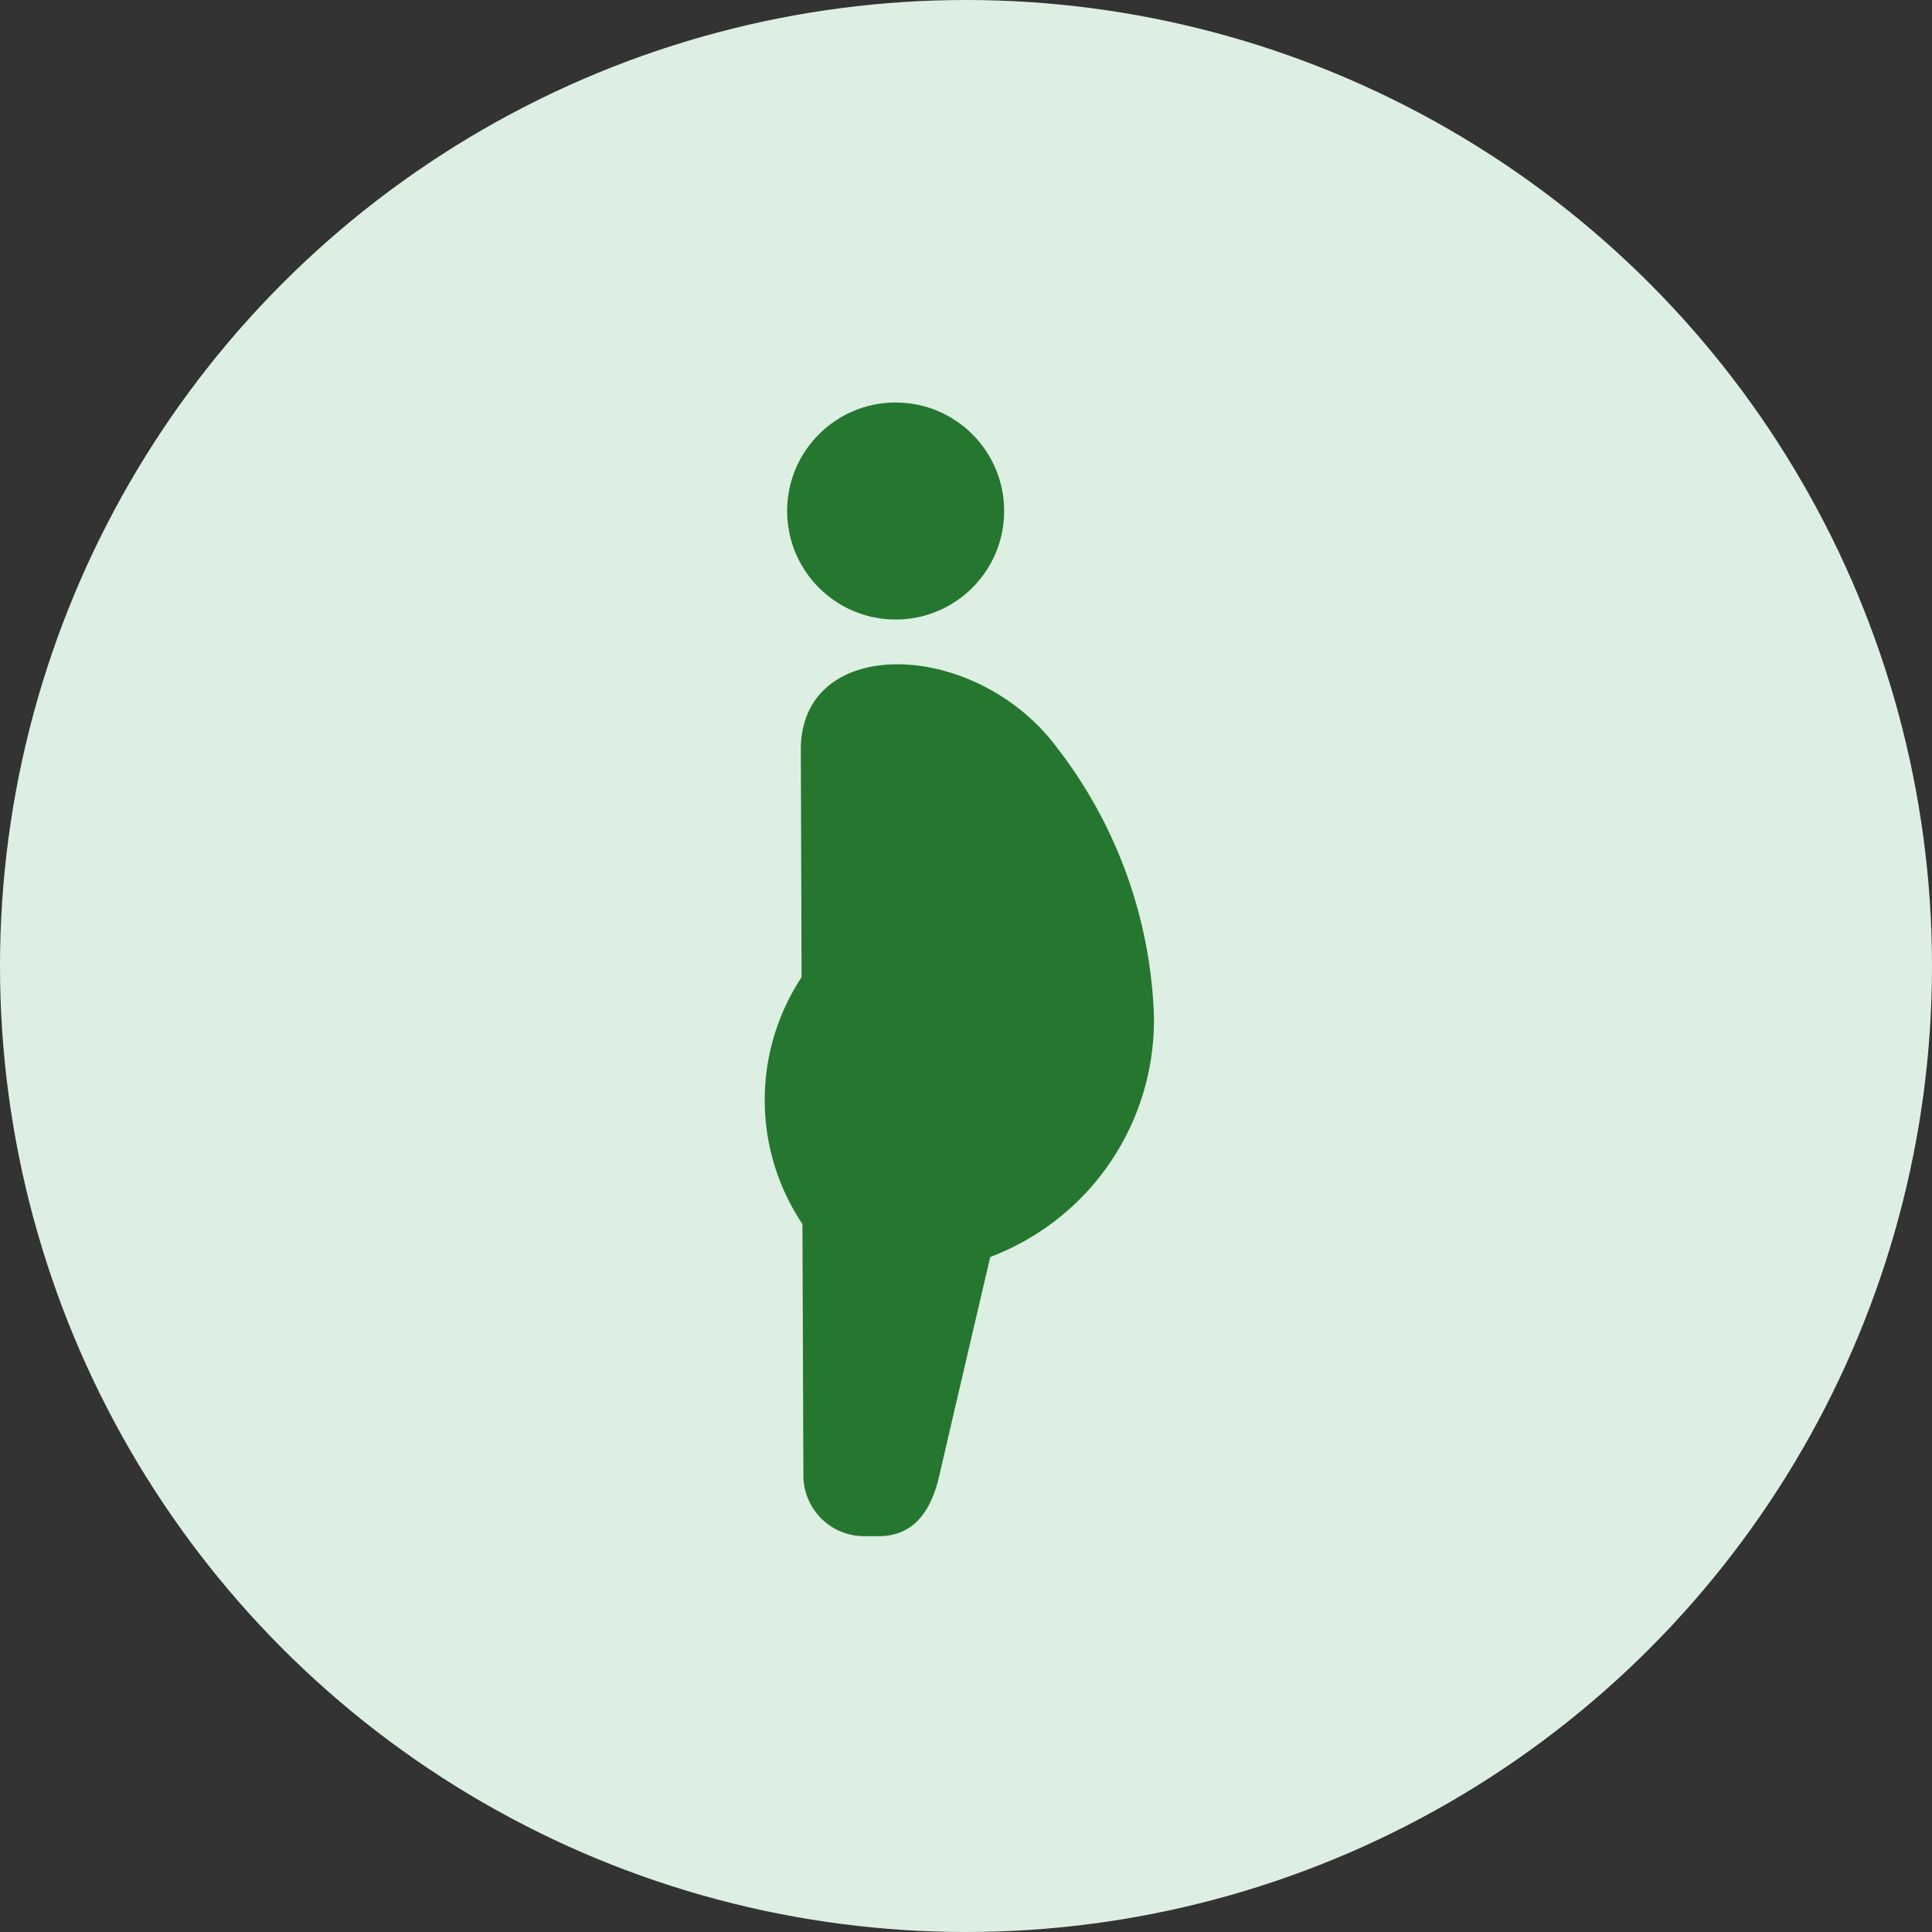 <svg xmlns="http://www.w3.org/2000/svg" width="48" height="48" viewBox="0 0 48 48">
    <rect x="0" y="0" width="48" height="48" fill="#333333" stroke="none"/>
    <defs>
        <style>
            .cls-1{fill:#ddefe2}.cls-2{fill:#25772f}
        </style>
    </defs>
    <g id="Group_461" data-name="Group 461" transform="translate(21115 19372)">
        <g id="Group_369" data-name="Group 369">
            <g id="Lactose_Intolerance" data-name="Lactose Intolerance" transform="translate(-21115 -19372)">
                <circle id="Ellipse_15" cx="24" cy="24" r="24" class="cls-1" data-name="Ellipse 15"/>
            </g>
        </g>
        <g id="pregnant-woman_1_" data-name="pregnant-woman (1)" transform="translate(-21116.84 -19362)">
            <g id="Group_460" data-name="Group 460" transform="translate(20.84)">
                <circle id="Ellipse_113" cx="2.696" cy="2.696" r="2.696" class="cls-2" data-name="Ellipse 113" transform="translate(.556)"/>
                <path id="Path_230" d="M28.161 16.8c-1.977-2.781-6.425-2.95-6.425-.033l.019 5.654a5.538 5.538 0 0 0 .021 6.132L21.8 34.8a1.509 1.509 0 0 0 1.509 1.508h.361c.833 0 1.292-.566 1.508-1.508.312-1.359 1.265-5.429 1.265-5.429a6.29 6.29 0 0 0 4.065-6.029 11.54 11.54 0 0 0-2.347-6.547z" class="cls-2" data-name="Path 230" transform="translate(-20.84 -8.142)"/>
            </g>
        </g>
    </g>
</svg>
